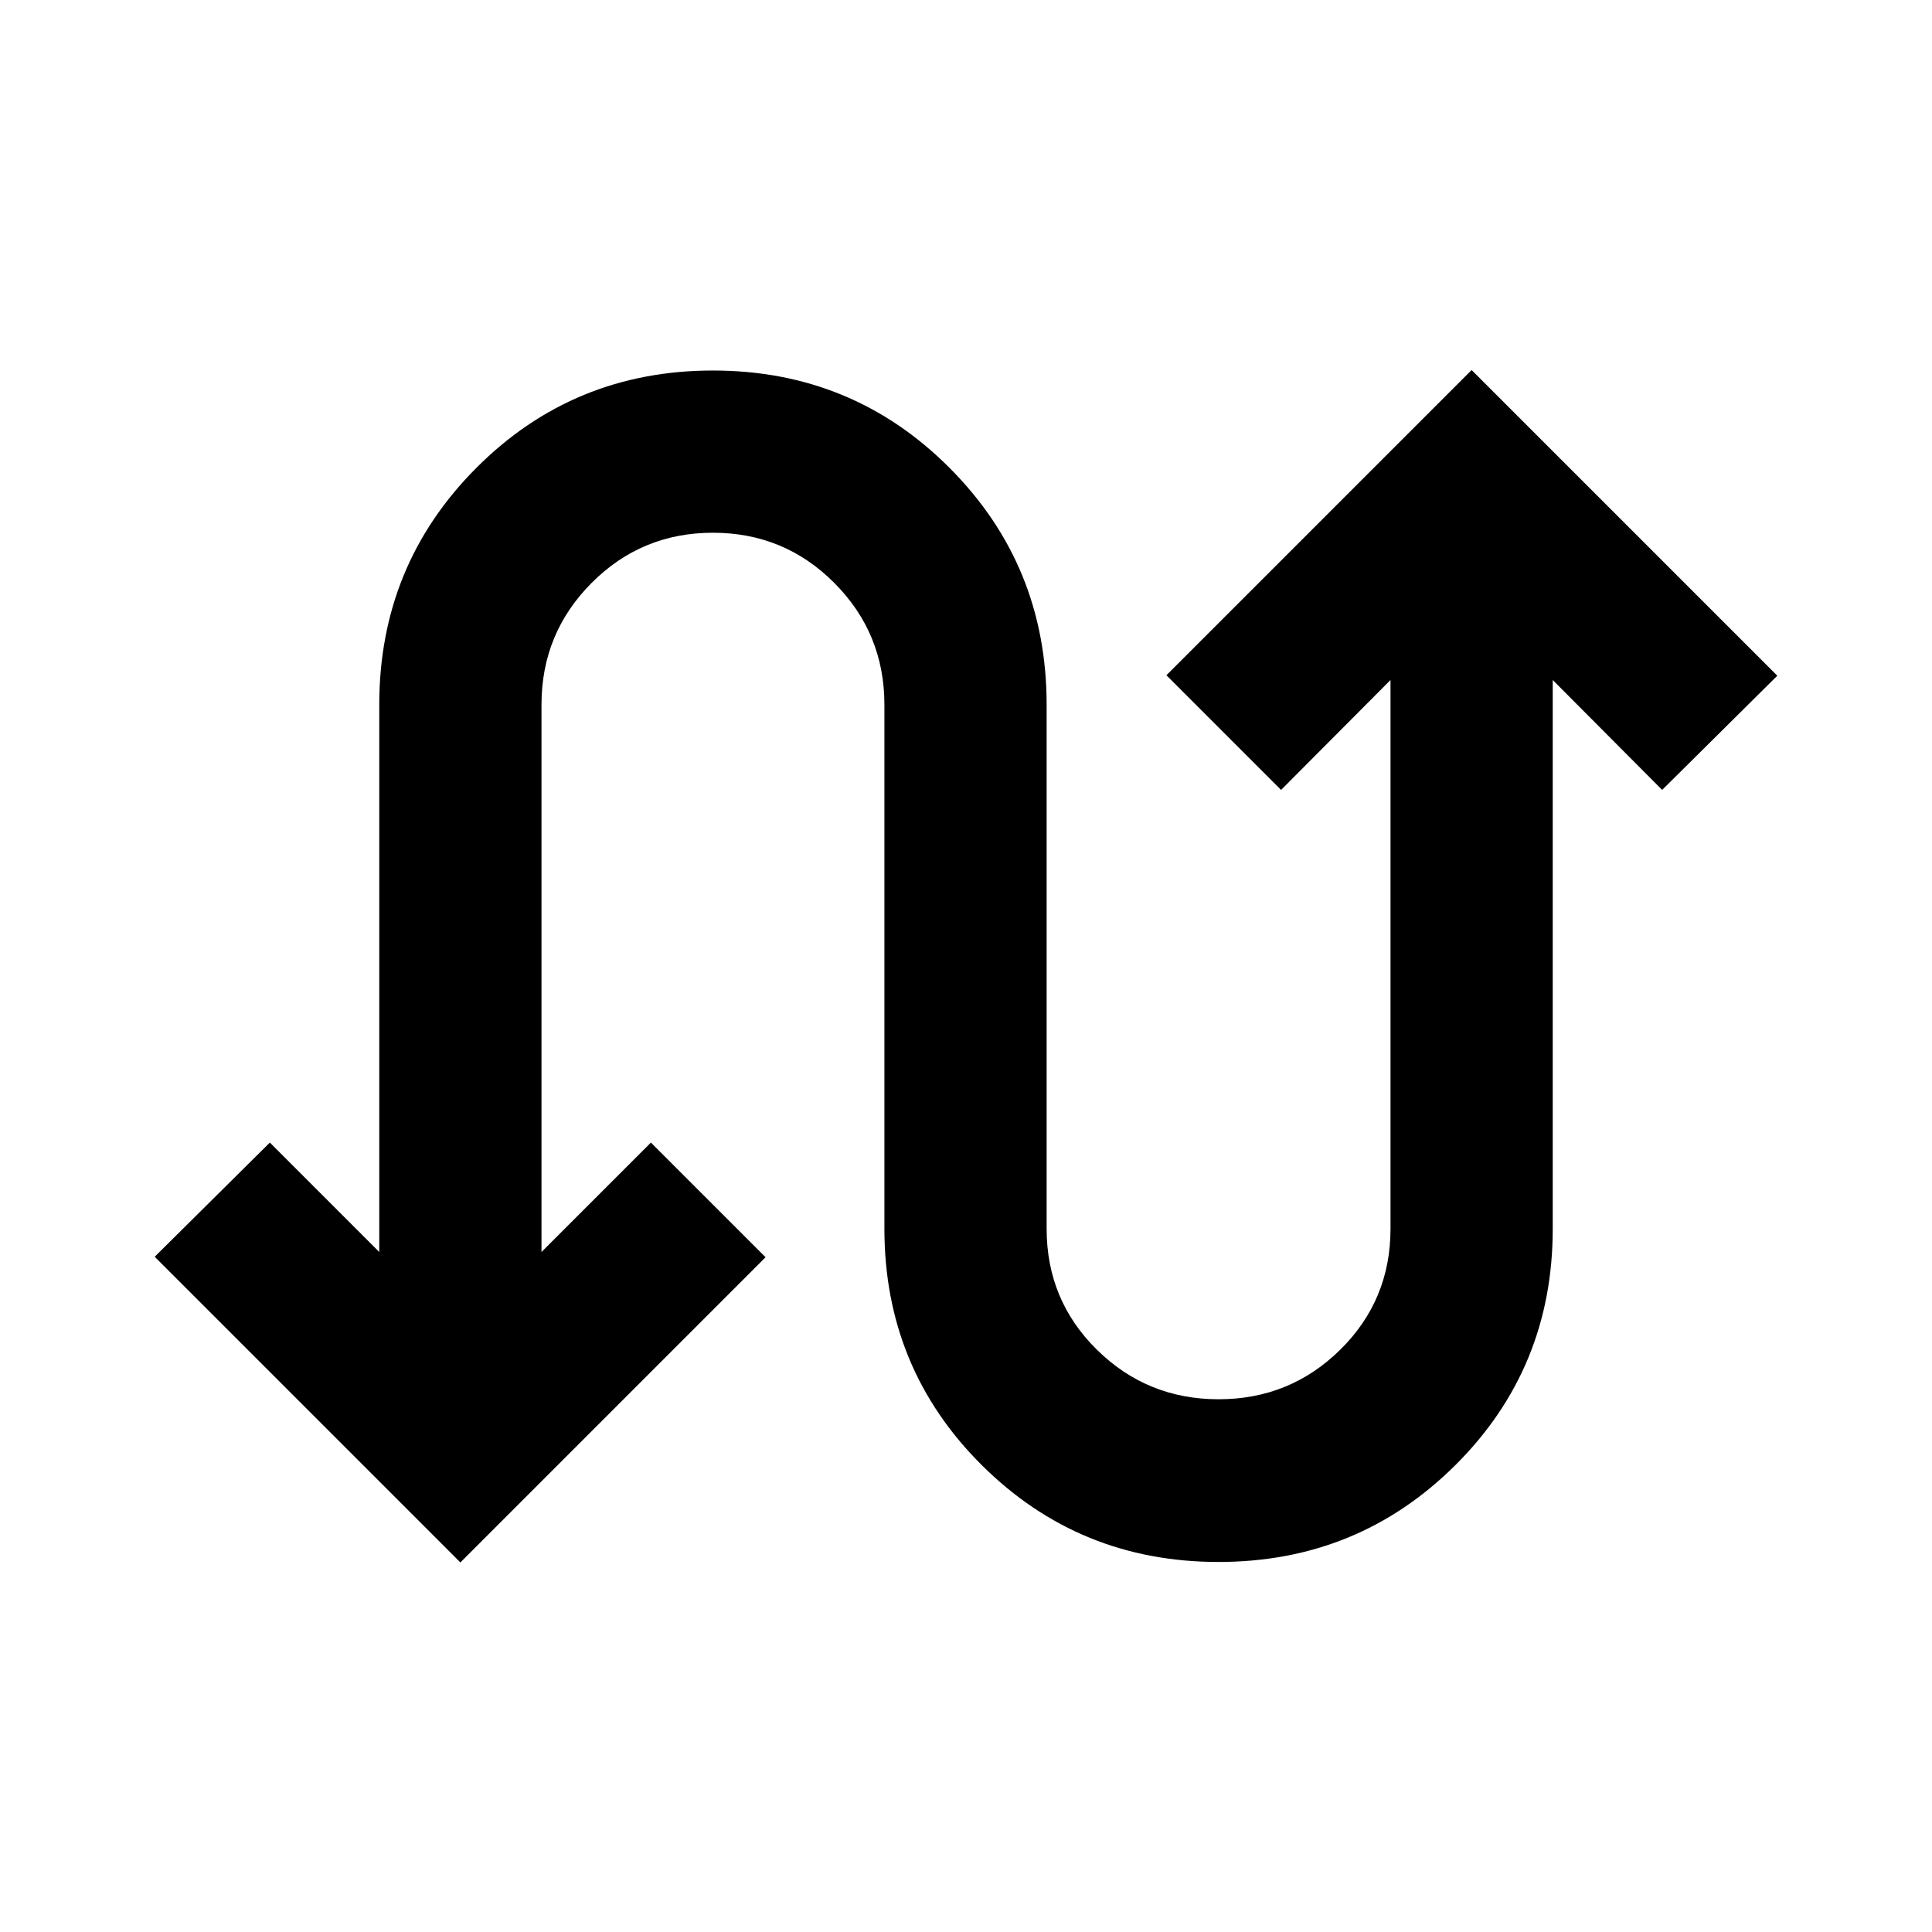 <svg xmlns="http://www.w3.org/2000/svg" height="20" viewBox="0 -960 960 960" width="20"><path d="M228.761-183.63 76.869-335.522l57.218-56.739 54.369 54.37v-271.957q0-69.304 48.25-117.674 48.25-48.369 117.555-48.369 69.304 0 117.554 48.369 48.25 48.37 48.25 117.674v260.413q0 35.478 24.979 60.098 24.978 24.62 60.456 24.62t60.457-24.62q24.978-24.62 24.978-60.098v-272.674l-54.37 54.609-56.978-56.978 151.652-151.653 151.892 151.892-57.218 56.739-54.369-54.609v272.674q0 69.305-48.37 117.435-48.369 48.131-117.674 48.131-69.304 0-117.674-48.131-48.37-48.13-48.37-117.435v-260.413q0-35.478-24.858-60.456-24.859-24.979-60.337-24.979-35.479 0-60.337 24.979-24.859 24.978-24.859 60.456v271.957l54.37-54.37 56.978 56.978L228.761-183.63Z"/></svg>